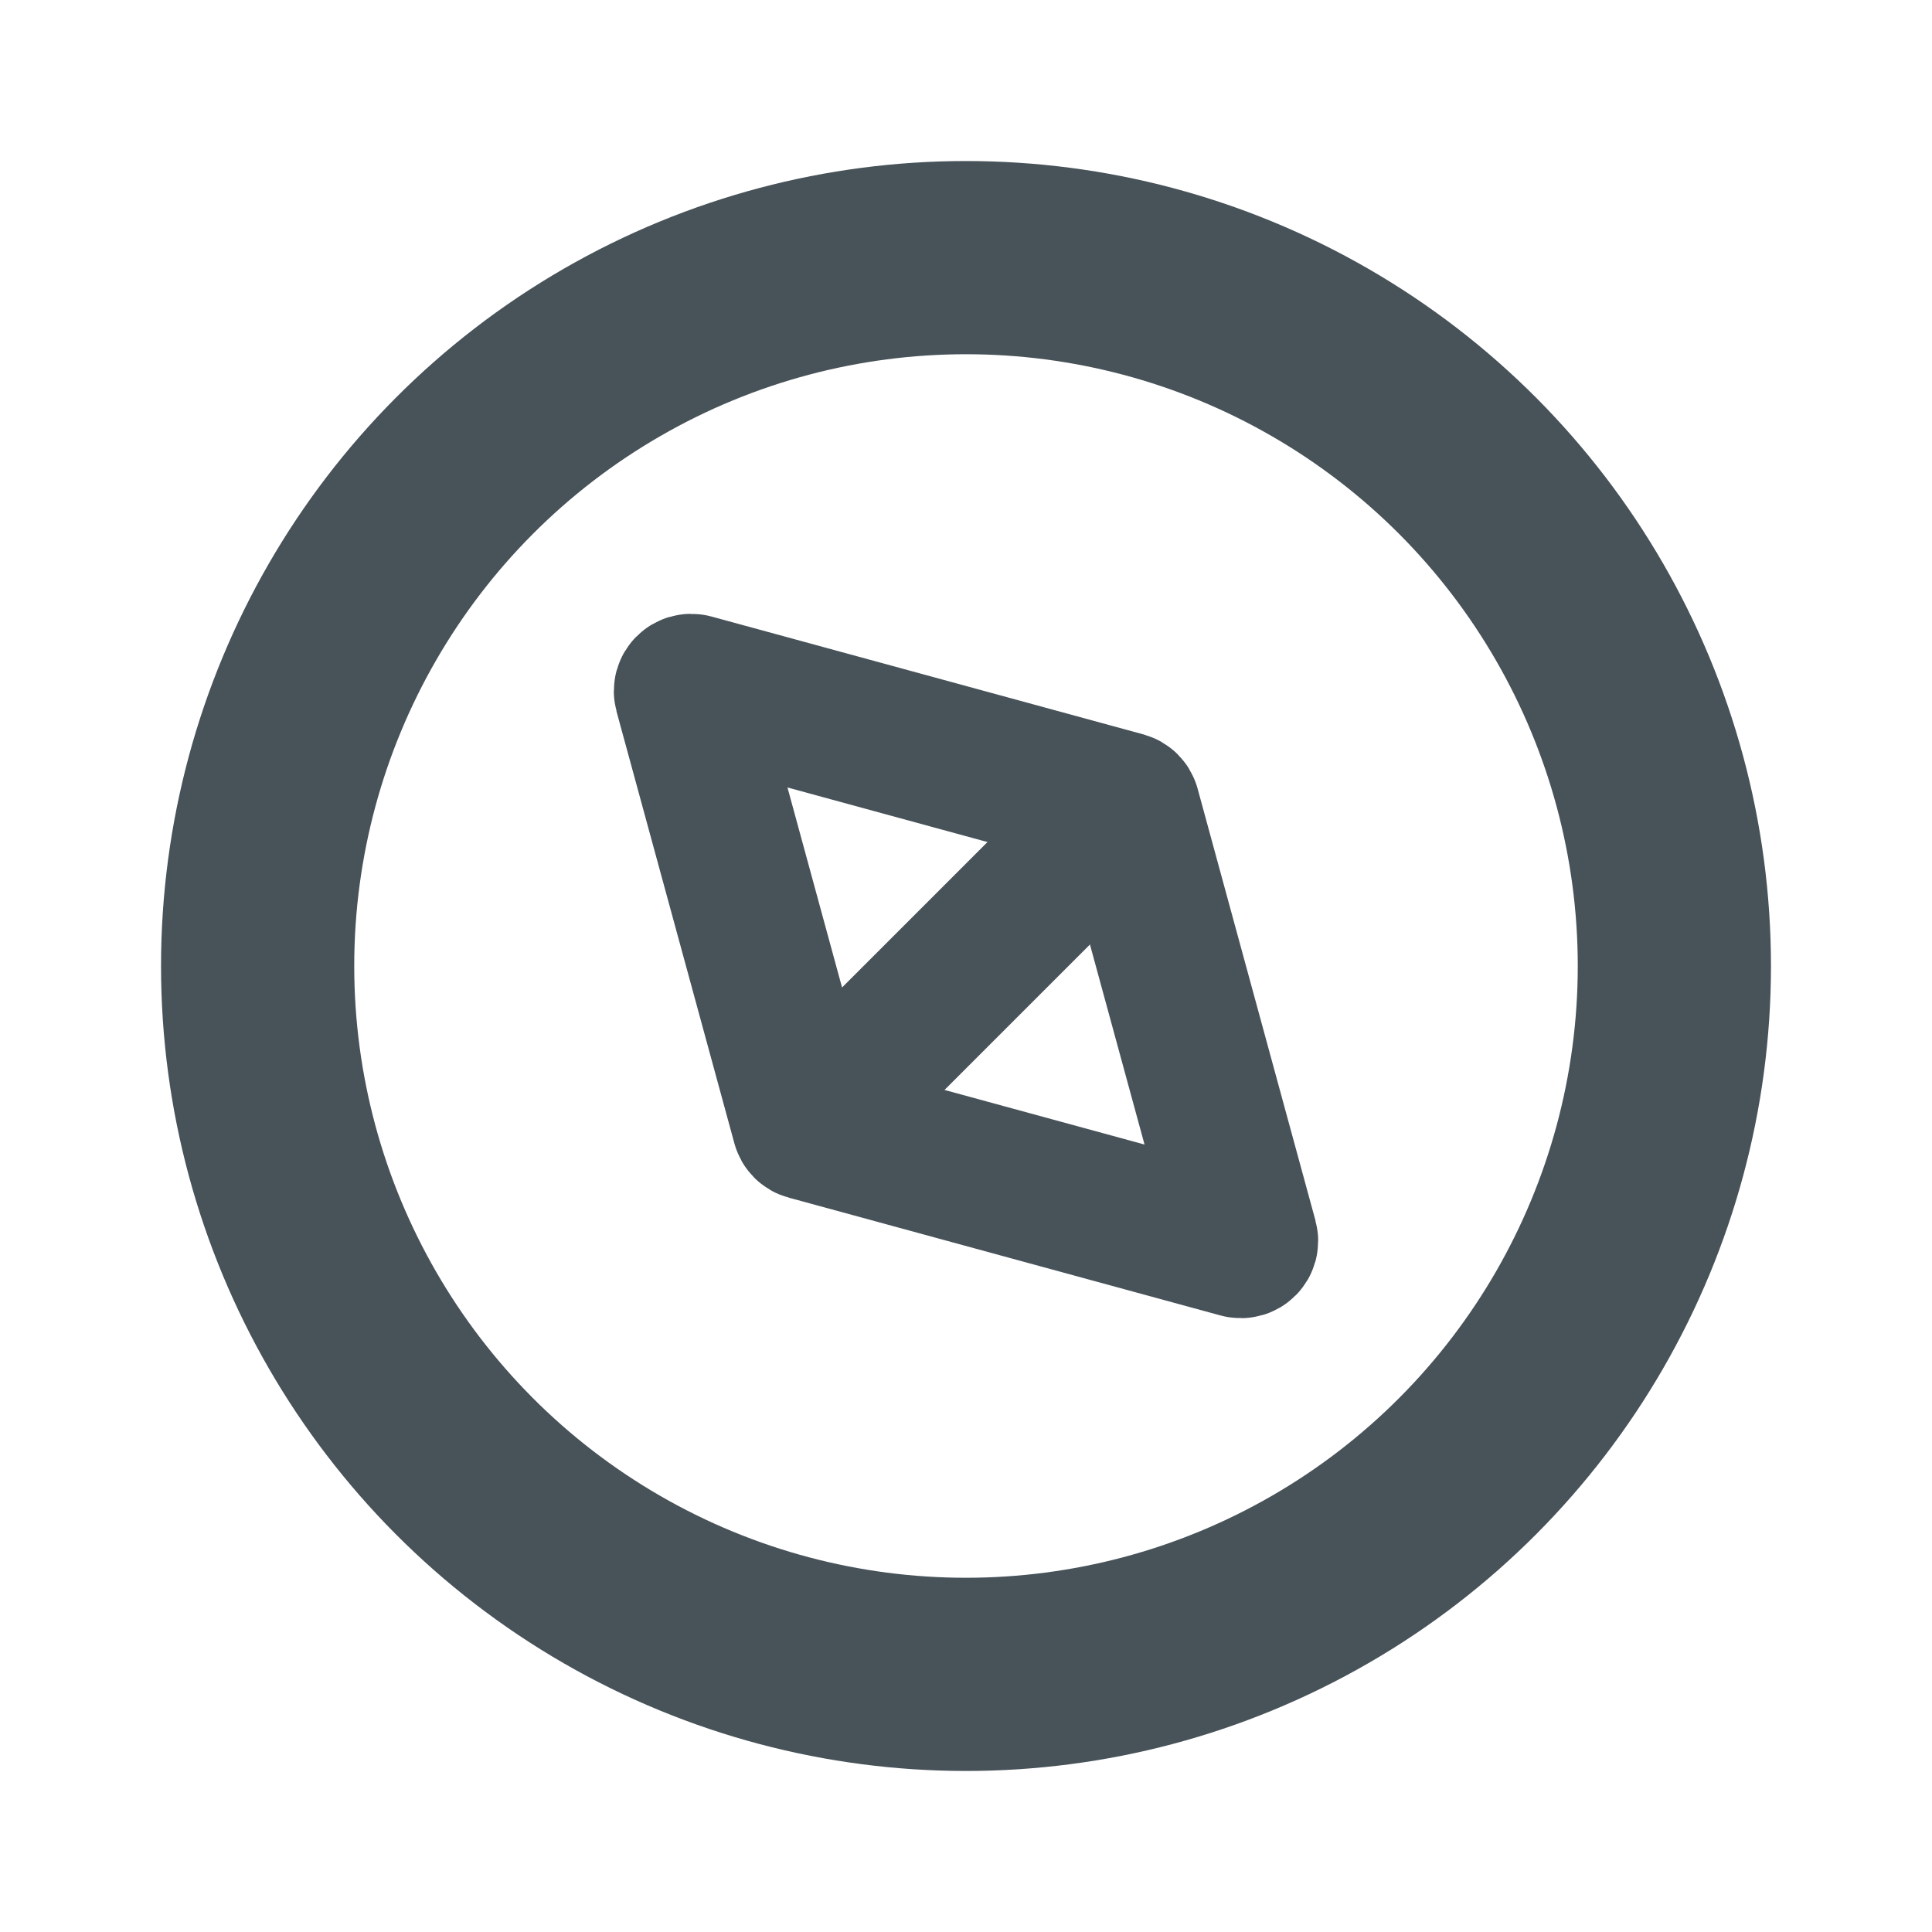 <svg width="20" height="20" viewBox="0 0 20 20" fill="none" xmlns="http://www.w3.org/2000/svg">
<circle cx="10" cy="10" r="7.333" stroke="#475259" stroke-width="2"/>
<path d="M7.106 7.168L8.326 11.639C8.33 11.656 8.344 11.67 8.361 11.674L12.832 12.894C12.87 12.904 12.904 12.87 12.894 12.832L11.674 8.361C11.669 8.344 11.656 8.331 11.639 8.326L7.168 7.106C7.13 7.096 7.096 7.13 7.106 7.168Z" stroke="#475259" stroke-width="1.5" stroke-linecap="round"/>
<path d="M10.833 9.167L9.167 10.833" stroke="#475259" stroke-width="1.5" stroke-linecap="round"/>
</svg>
